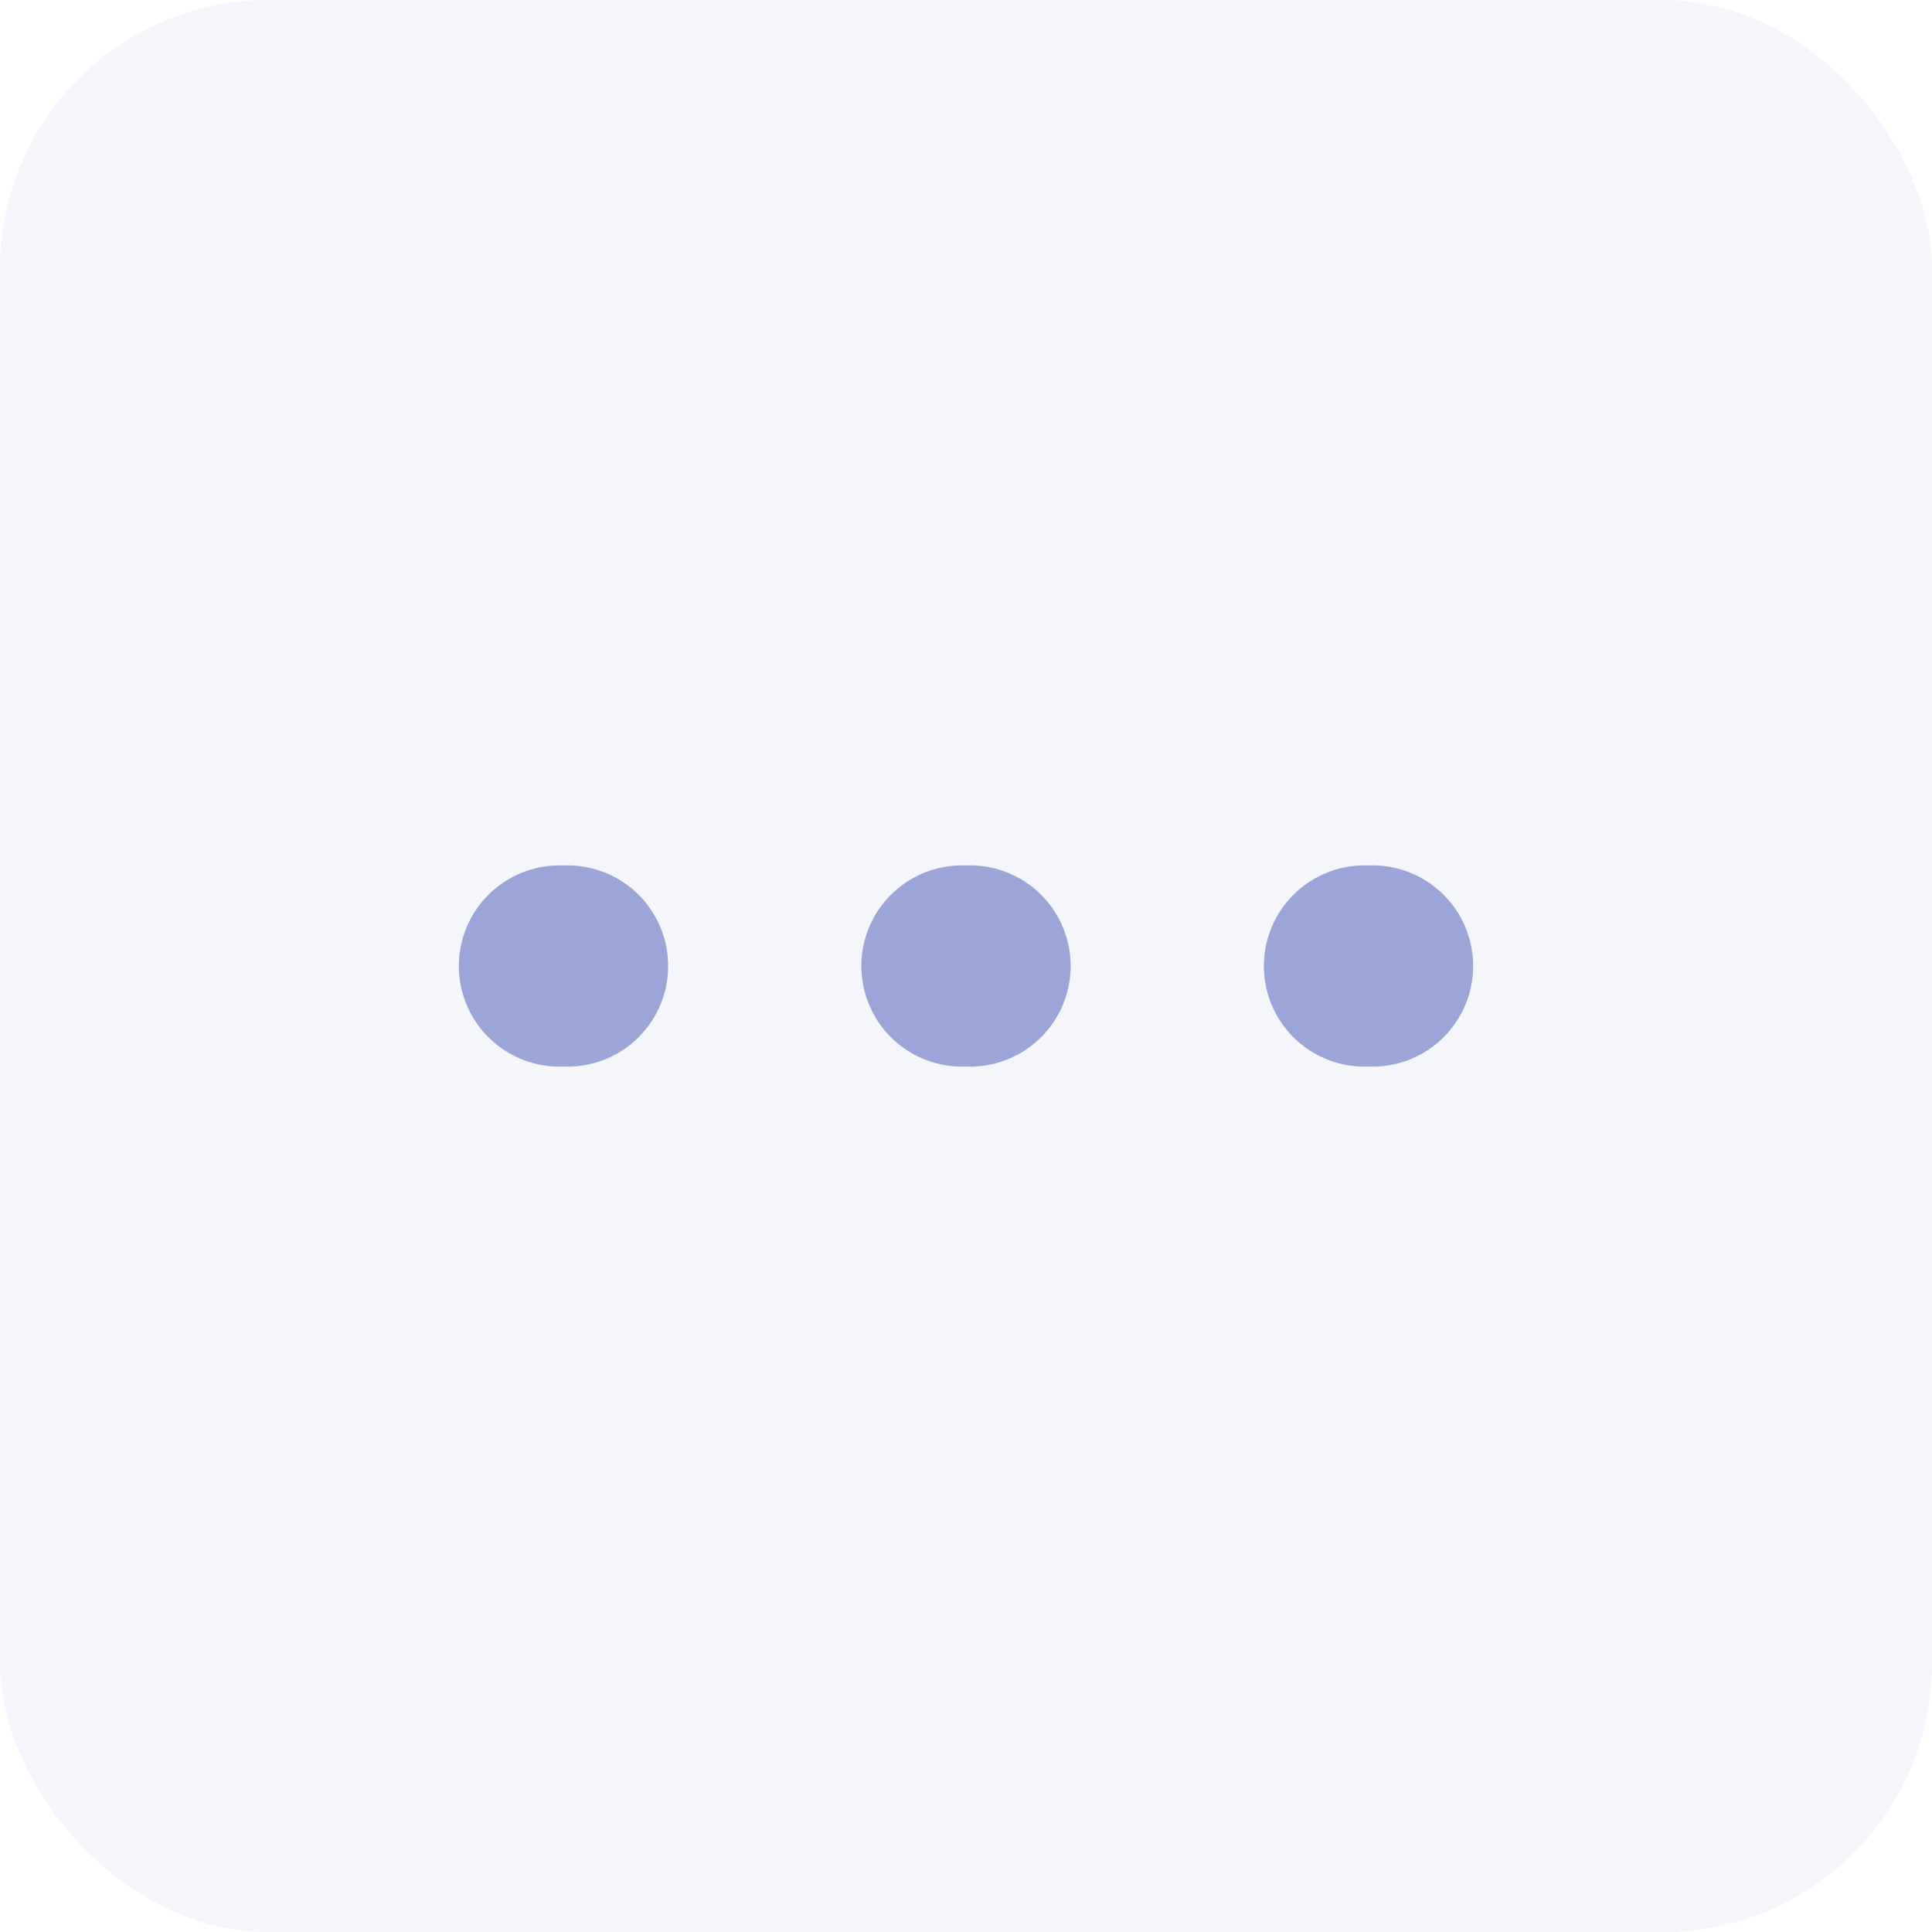<svg width="36" height="36" viewBox="0 0 36 36" fill="none" xmlns="http://www.w3.org/2000/svg">
<rect width="36" height="36" rx="5" fill="#9CA5D8" fill-opacity="0.1"/>
<path d="M25.575 18H25.425" stroke="#9CA5D8" stroke-width="3.75" stroke-linecap="round" stroke-linejoin="round"/>
<path d="M18.075 18H17.925" stroke="#9CA5D8" stroke-width="3.75" stroke-linecap="round" stroke-linejoin="round"/>
<path d="M10.575 18H10.425" stroke="#9CA5D8" stroke-width="3.75" stroke-linecap="round" stroke-linejoin="round"/>
</svg>
